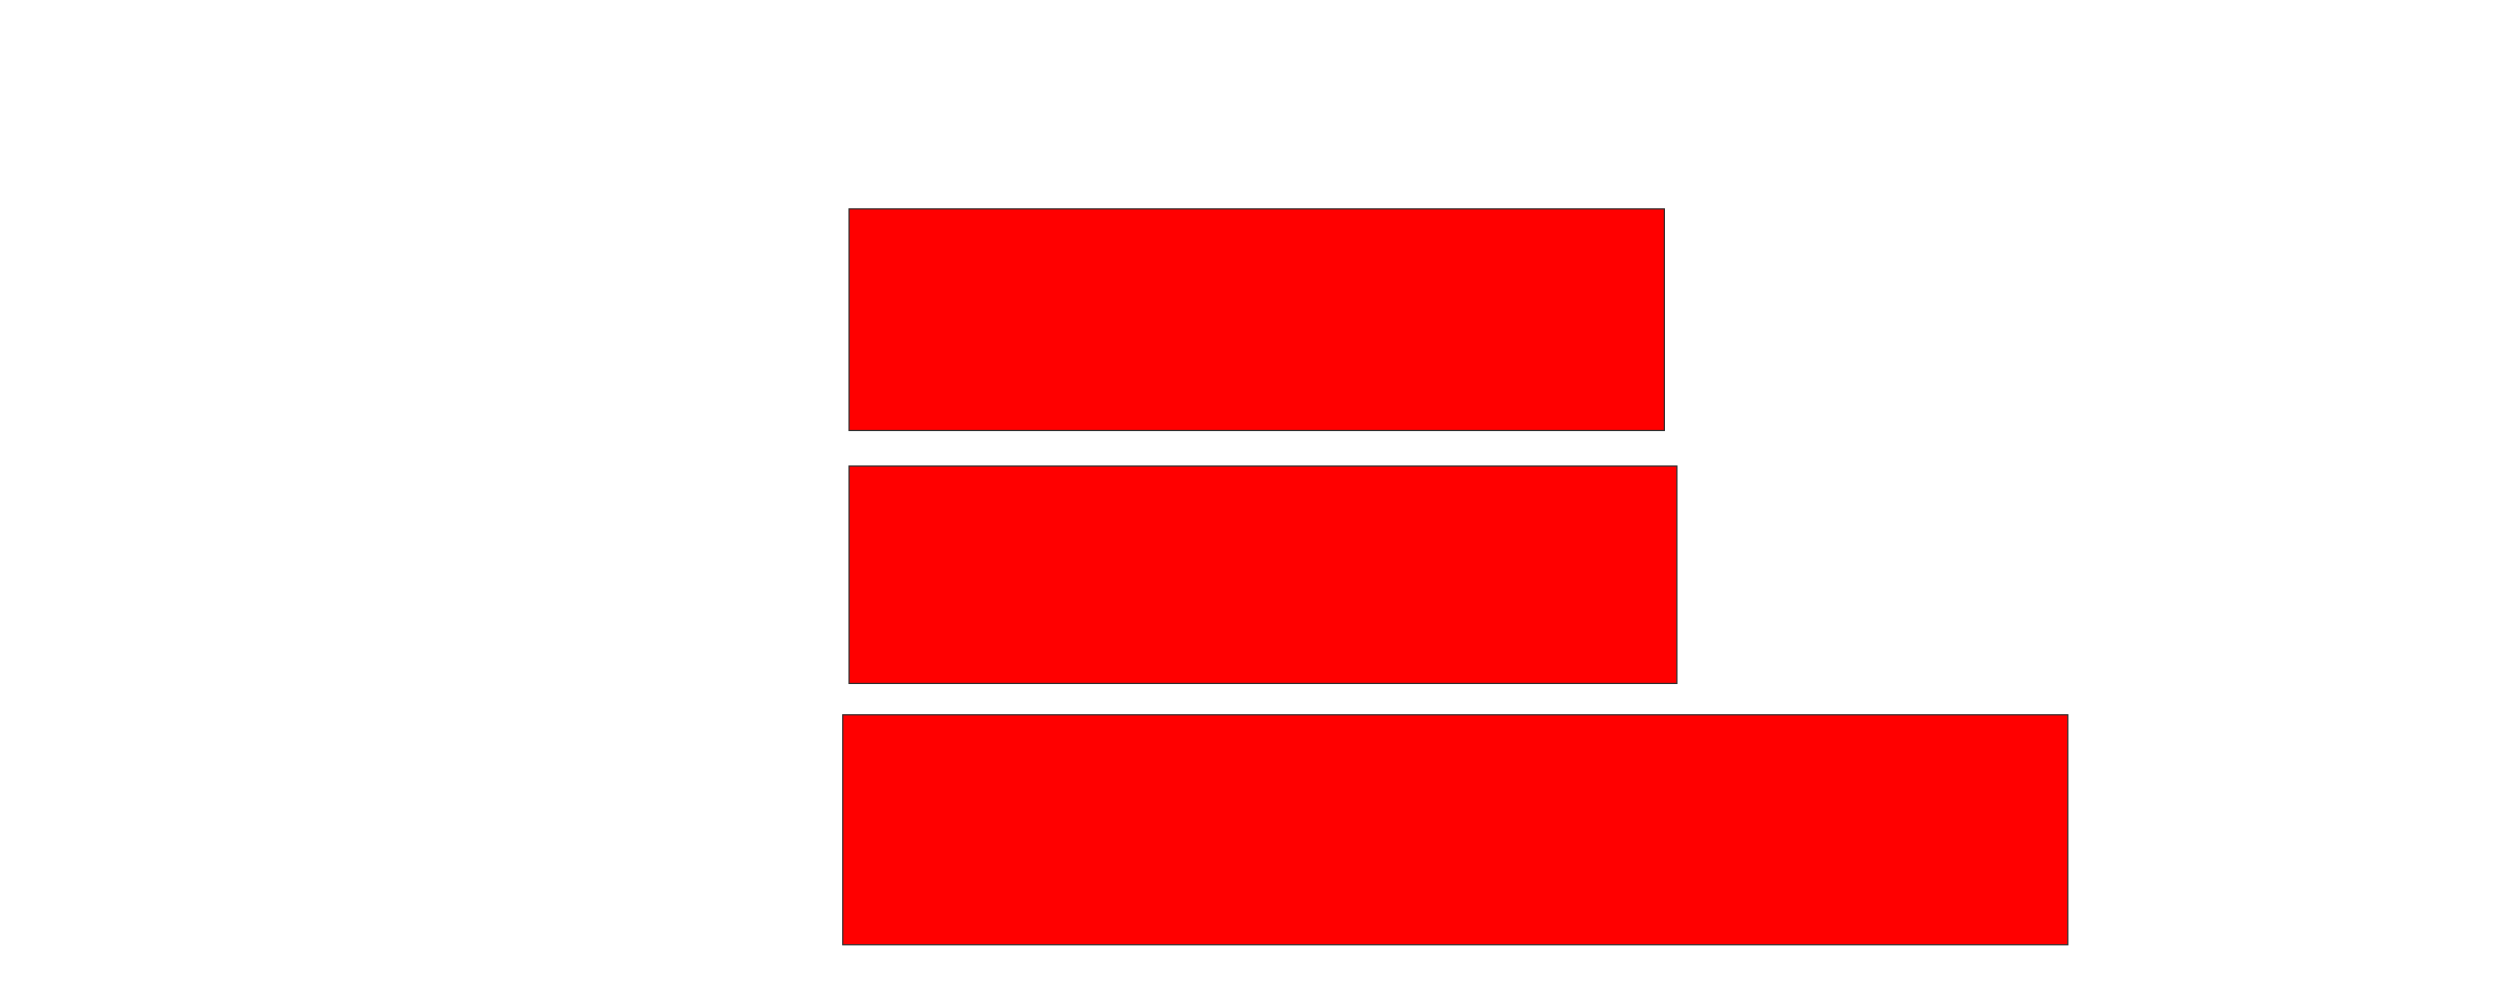 <svg xmlns="http://www.w3.org/2000/svg" width="2098" height="844">
 <!-- Created with Image Occlusion Enhanced -->
 <g>
  <title>Labels</title>
 </g>
 <g>
  <title>Masks</title>
  <rect id="3a13905d90b940d6bfb22ccb3671ec3c-oa-1" height="185.965" width="684.211" y="175.298" x="712.526" stroke="#2D2D2D" fill="#ff0000"/>
  <rect id="3a13905d90b940d6bfb22ccb3671ec3c-oa-2" height="182.456" width="694.737" y="391.088" x="712.526" stroke="#2D2D2D" fill="#ff0000"/>
  <rect id="3a13905d90b940d6bfb22ccb3671ec3c-oa-3" height="192.982" width="1028.07" y="599.86" x="707.263" stroke="#2D2D2D" fill="#ff0000"/>
 </g>
</svg>